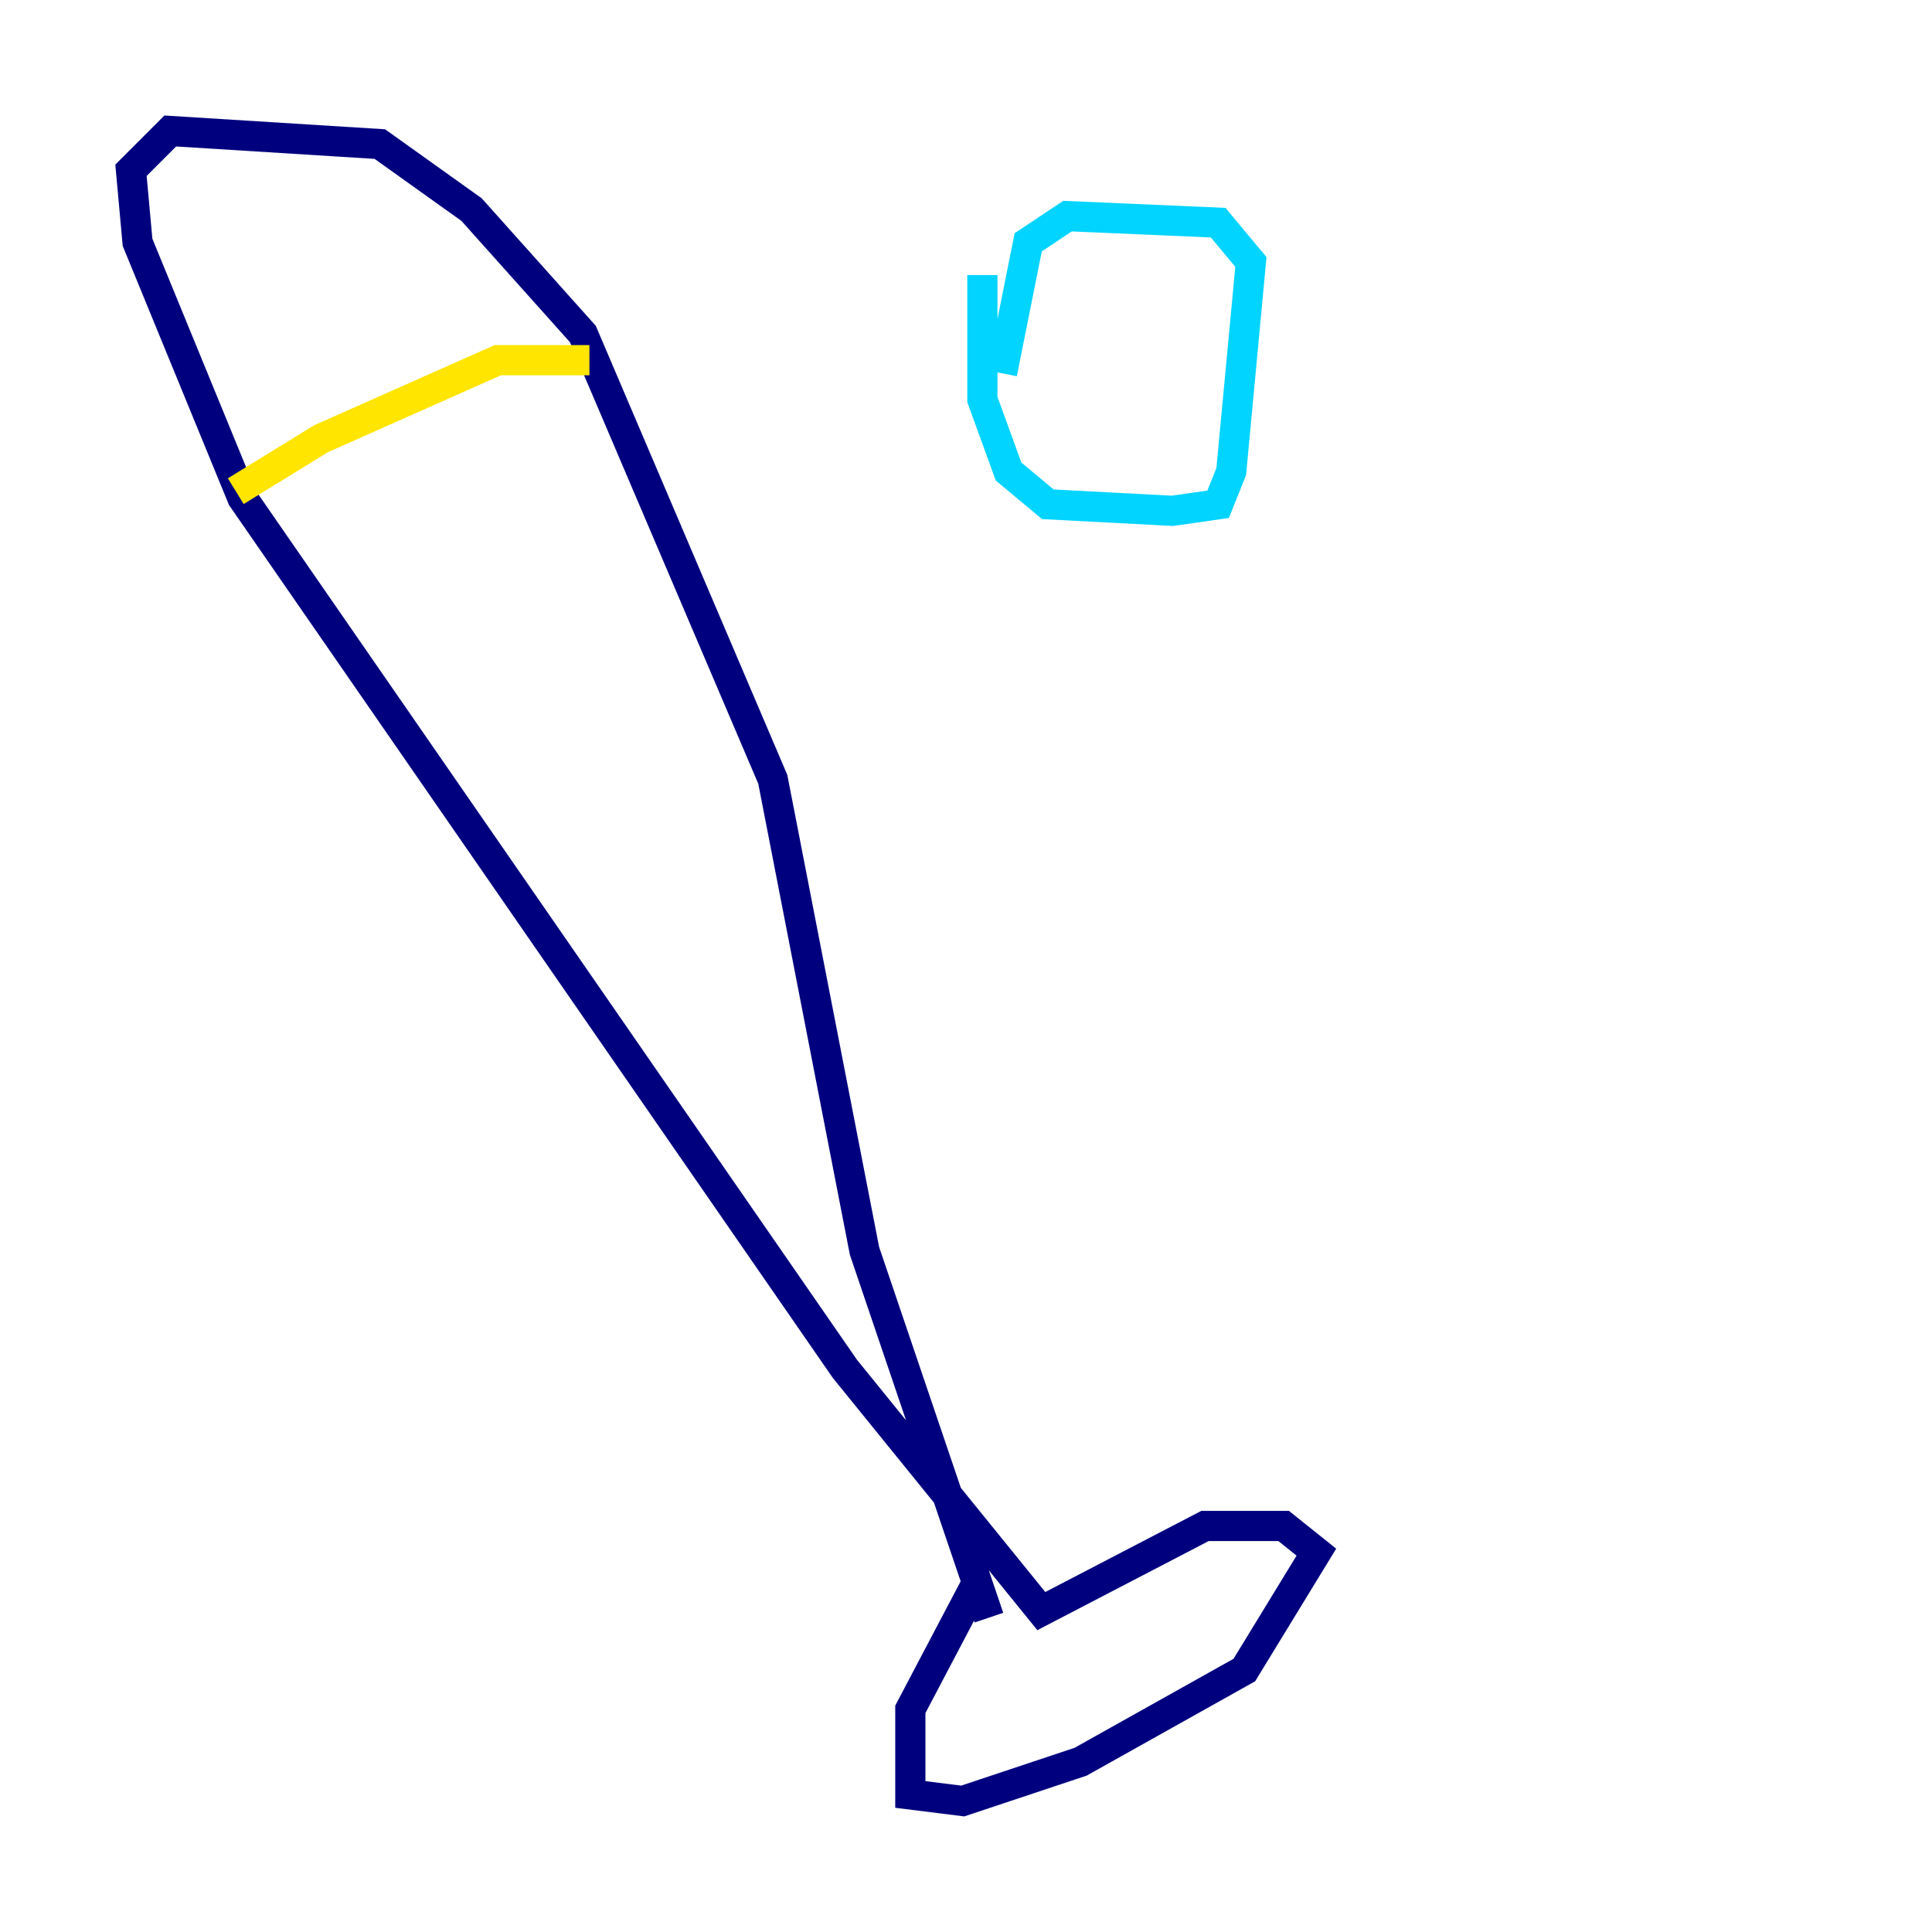 <?xml version="1.0" encoding="utf-8" ?>
<svg baseProfile="tiny" height="128" version="1.2" viewBox="0,0,128,128" width="128" xmlns="http://www.w3.org/2000/svg" xmlns:ev="http://www.w3.org/2001/xml-events" xmlns:xlink="http://www.w3.org/1999/xlink"><defs /><polyline fill="none" points="64.651,105.003 60.312,113.248 60.312,118.888 63.783,119.322 71.593,116.719 82.441,110.644 87.214,102.834 85.044,101.098 79.837,101.098 68.99,106.739 55.973,90.685 16.054,32.976 9.112,16.054 8.678,11.281 11.281,8.678 25.166,9.546 31.241,13.885 38.617,22.129 51.2,51.634 57.275,82.875 65.519,107.173" stroke="#00007f" stroke-width="2" /><polyline fill="none" points="65.085,18.224 65.085,26.468 66.82,31.241 69.424,33.41 77.668,33.844 80.705,33.41 81.573,31.241 82.875,17.356 80.705,14.752 70.725,14.319 68.122,16.054 66.386,24.732" stroke="#00d4ff" stroke-width="2" /><polyline fill="none" points="15.62,32.542 21.261,29.071 32.976,23.864 39.051,23.864" stroke="#ffe500" stroke-width="2" /><polyline fill="none" points="77.668,41.22 77.668,41.22" stroke="#7f0000" stroke-width="2" /></svg>